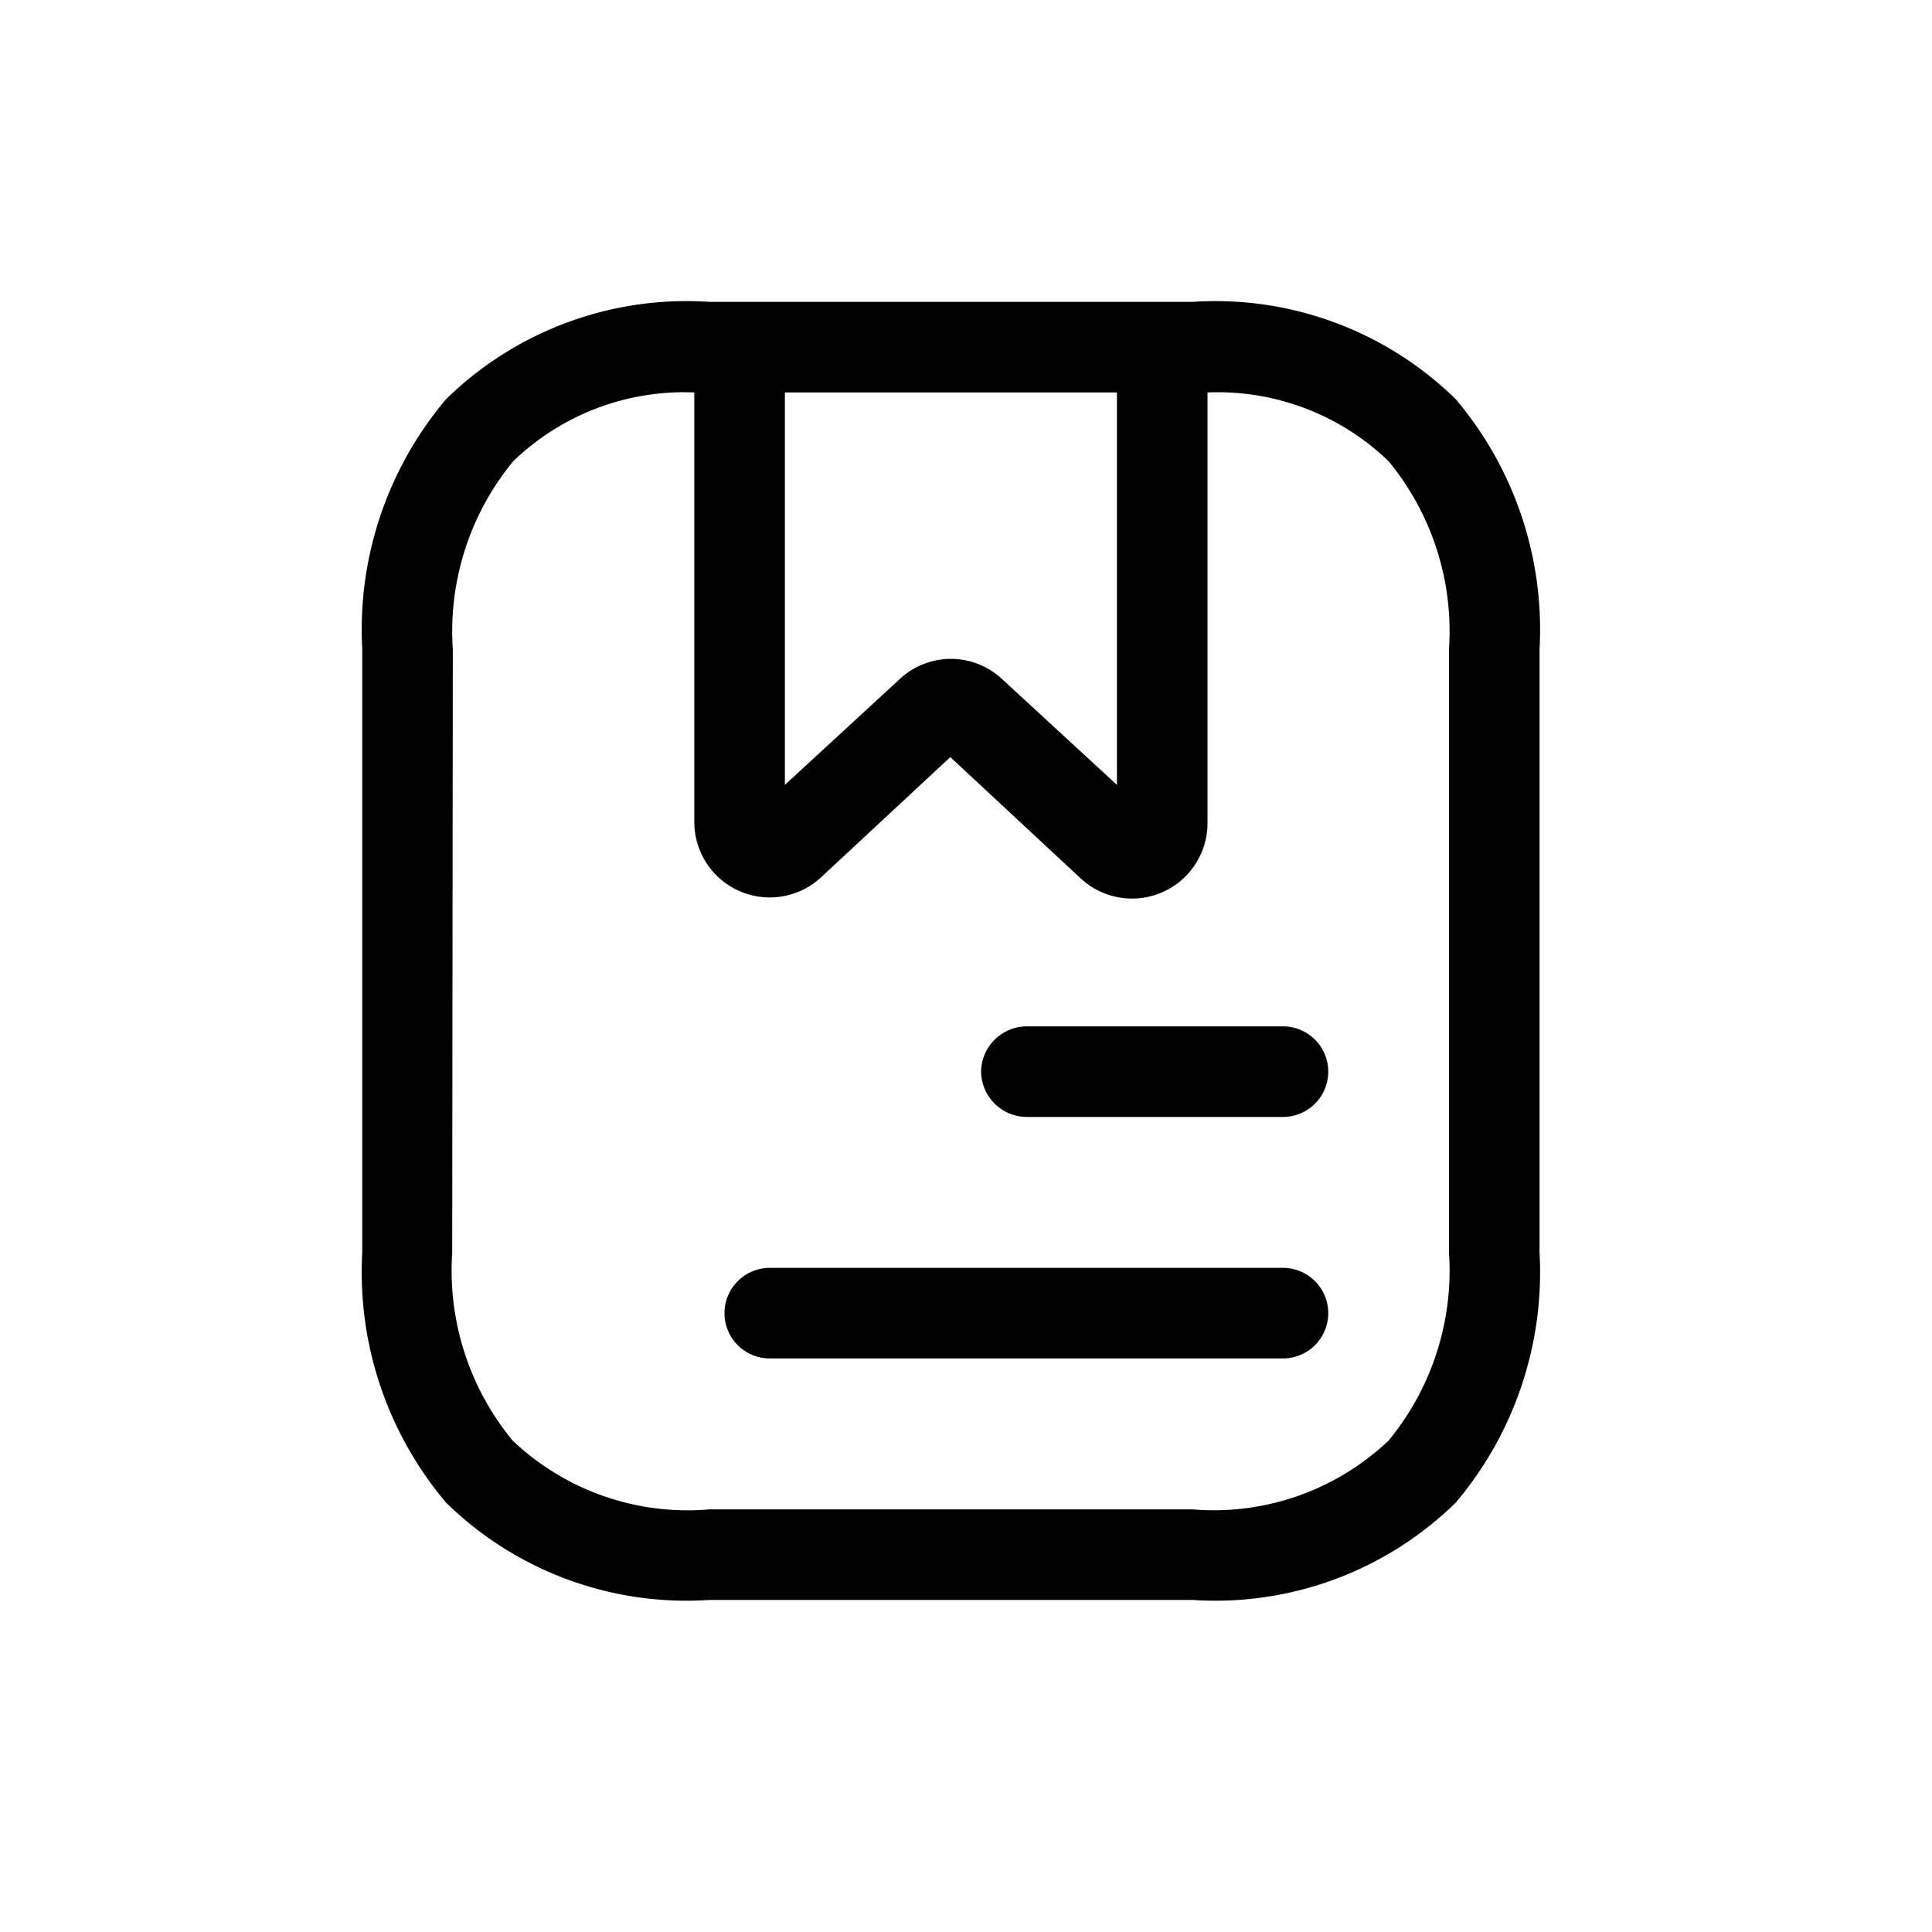 <svg id="Слой_1" data-name="Слой 1" xmlns="http://www.w3.org/2000/svg" viewBox="0 0 32 32"><path d="M7.5,10.75a4.43,4.43,0,0,1,1-3.11,4.08,4.08,0,0,1,3-1.14v7.11a1.25,1.25,0,0,0,2.09.93h0l2.15-2,2.15,2h0A1.25,1.25,0,0,0,20,13.61V6.5a4.08,4.08,0,0,1,3,1.14,4.43,4.43,0,0,1,1,3.11v10a4.43,4.43,0,0,1-1,3.11A4.21,4.21,0,0,1,19.75,25h-8a4.21,4.21,0,0,1-3.26-1.14,4.43,4.43,0,0,1-1-3.11Zm11-4.25H13V13l1.9-1.75a1.24,1.24,0,0,1,1.7,0L18.5,13ZM19.25,5h.5a5.69,5.69,0,0,1,4.36,1.61,5.91,5.91,0,0,1,1.39,4.14v10a5.91,5.91,0,0,1-1.39,4.14,5.69,5.69,0,0,1-4.36,1.61h-8a5.69,5.69,0,0,1-4.36-1.61A5.91,5.91,0,0,1,6,20.75v-10A5.91,5.91,0,0,1,7.39,6.61,5.69,5.69,0,0,1,11.75,5h7.5Zm-3,12.75A.76.76,0,0,1,17,17h4.25a.75.75,0,0,1,0,1.5H17A.76.76,0,0,1,16.25,17.75ZM12.75,21a.75.75,0,0,0,0,1.5h8.5a.75.75,0,0,0,0-1.5Z" fill-rule="evenodd"/></svg>
